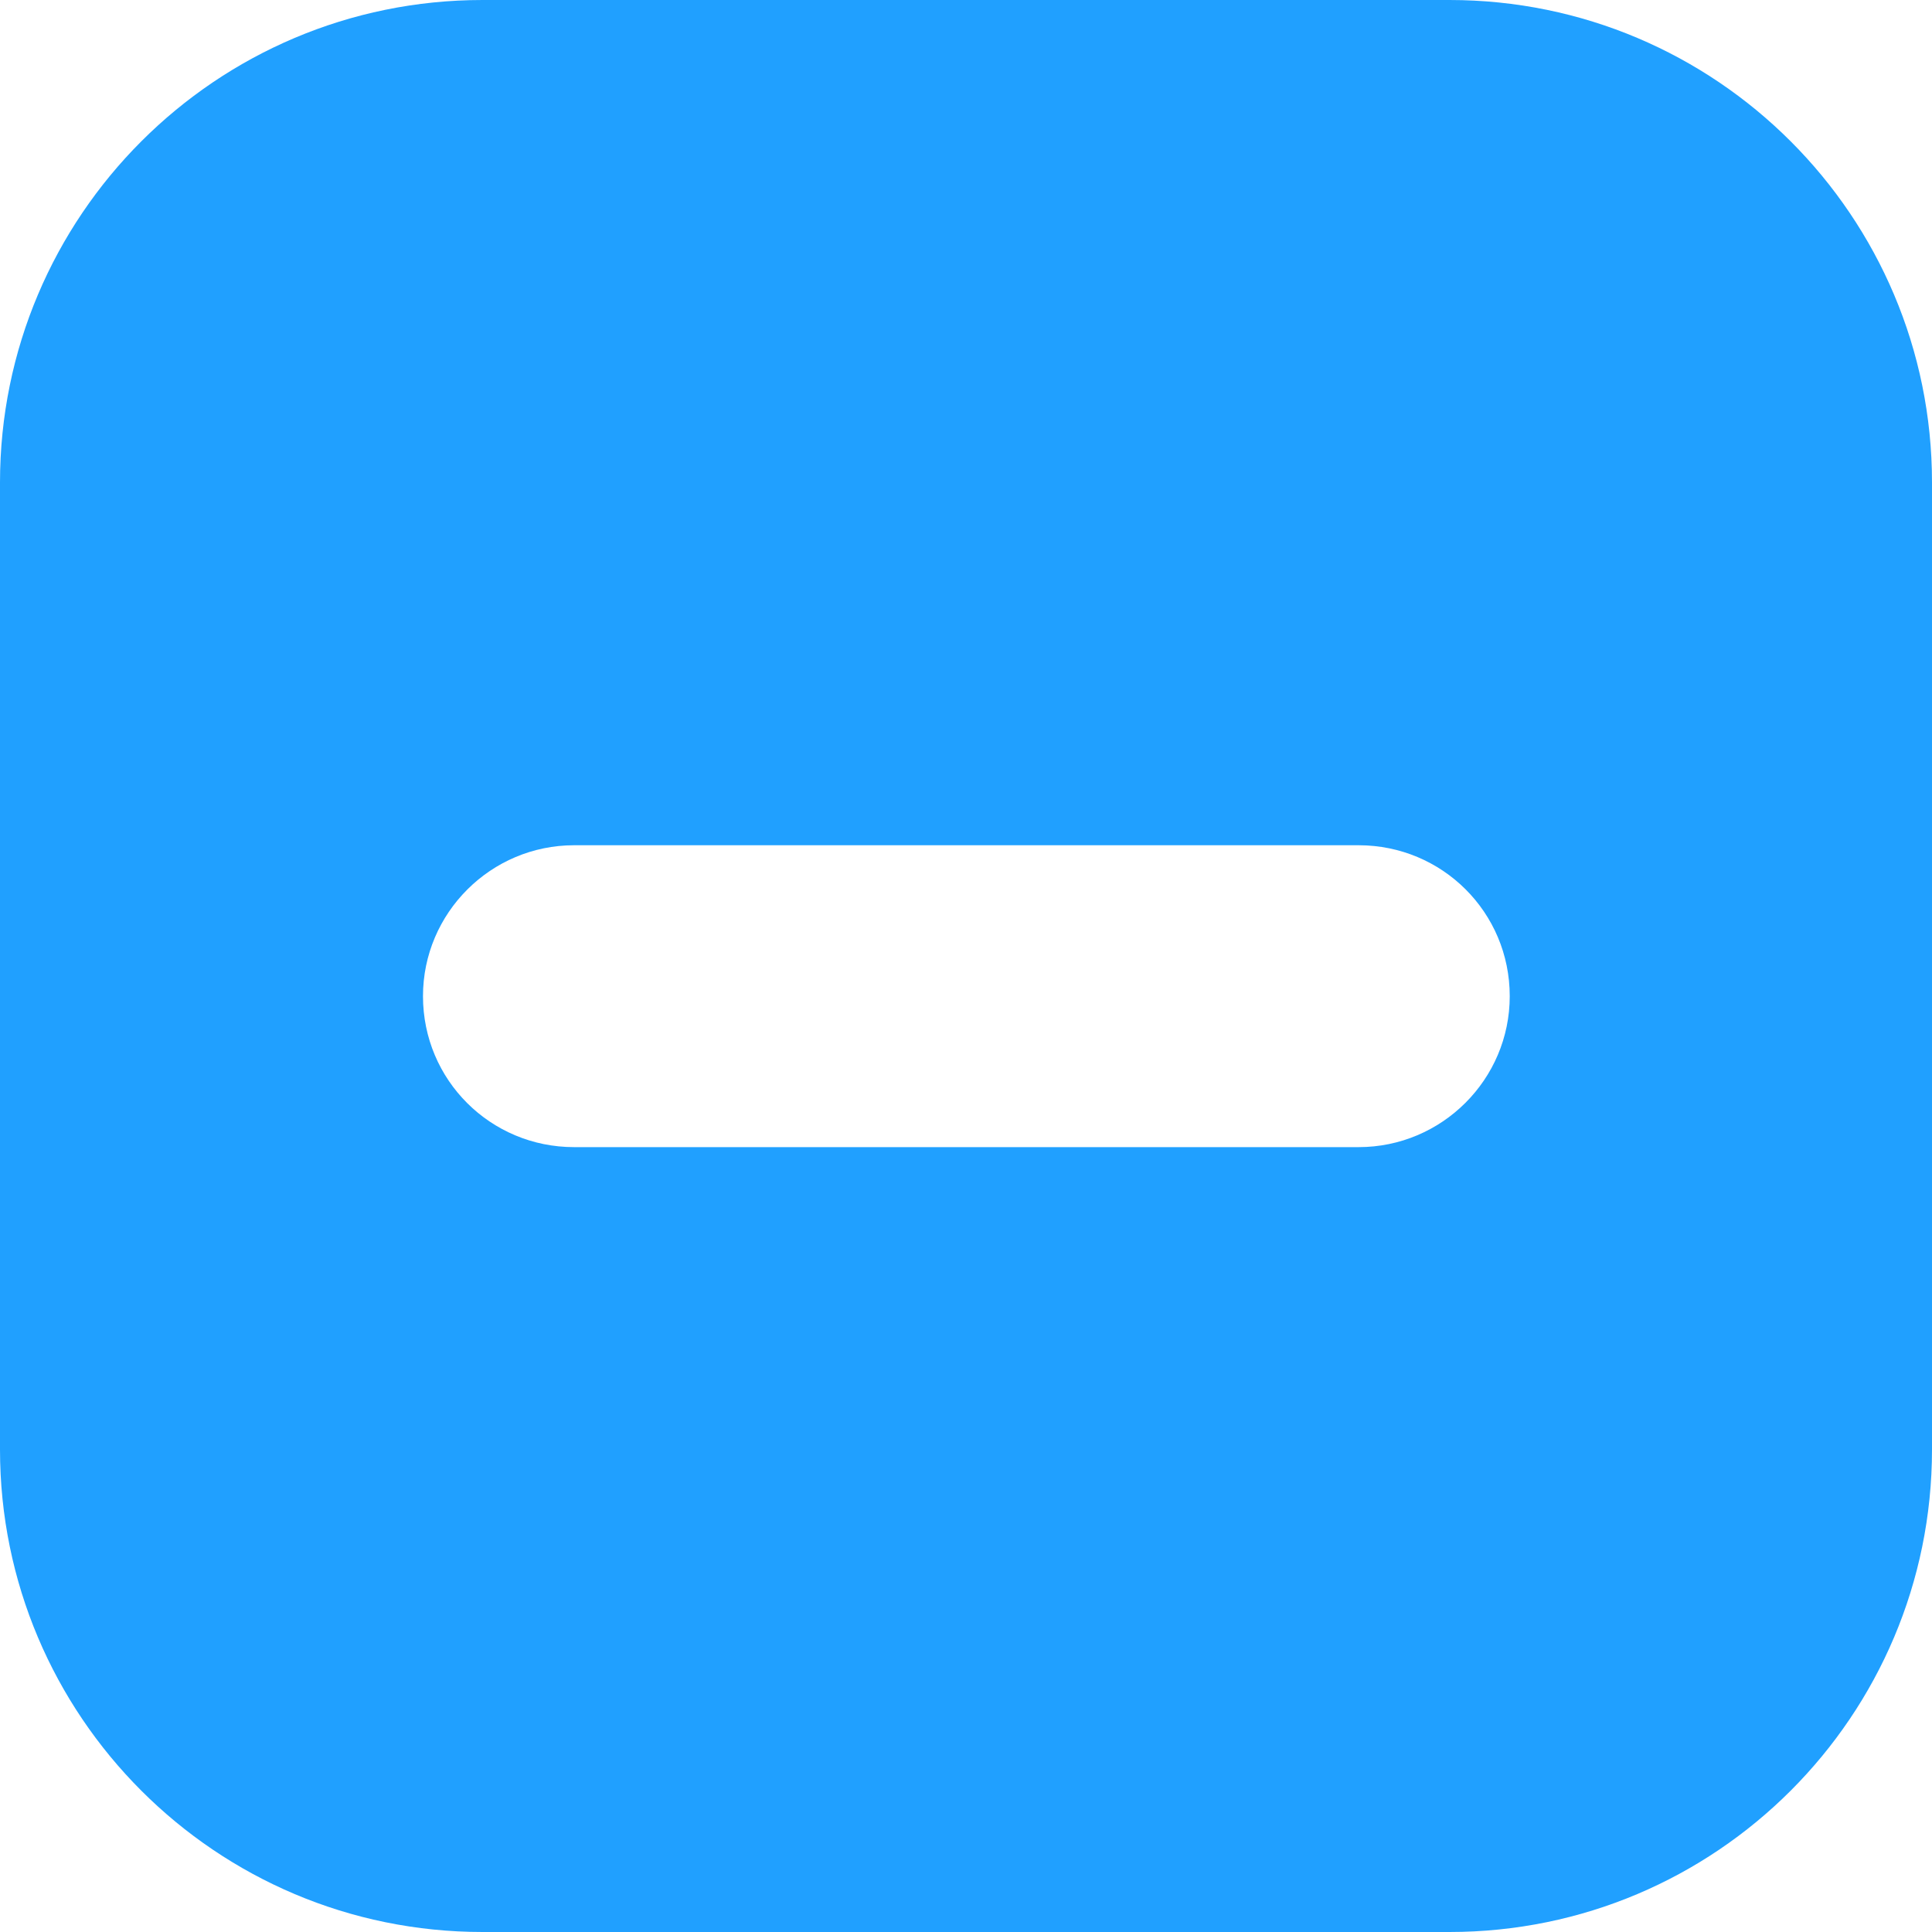<?xml version="1.0" encoding="UTF-8" standalone="no"?>
<svg width="16px" height="16px" viewBox="0 0 16 16" version="1.1" xmlns="http://www.w3.org/2000/svg" xmlns:xlink="http://www.w3.org/1999/xlink">
    <!-- Generator: Sketch 40 (33762) - http://www.bohemiancoding.com/sketch -->
    <title>checkbox_半选</title>
    <desc>Created with Sketch.</desc>
    <defs></defs>
    <g id="补贴上限" stroke="none" stroke-width="1" fill="none" fill-rule="evenodd">
        <g id="Artboard" transform="translate(-48, -78)" fill="#20A0FF">
            <path d="M48,81.996 C48,79.789 49.789,78 51.996,78 L60.004,78 C62.211,78 64,79.789 64,81.996 L64,90.004 C64,92.211 62.211,94 60.004,94 L51.996,94 C49.789,94 48,92.211 48,90.004 L48,81.996 Z M51.503,86.25 C51.503,85.56 52.066,85 52.754,85 L59.252,85 C59.943,85 60.503,85.555 60.503,86.25 C60.503,86.94 59.94,87.5 59.252,87.5 L52.754,87.5 C52.063,87.5 51.503,86.945 51.503,86.25 Z" id="checkbox_半选"></path>
        </g>
    </g>
</svg>